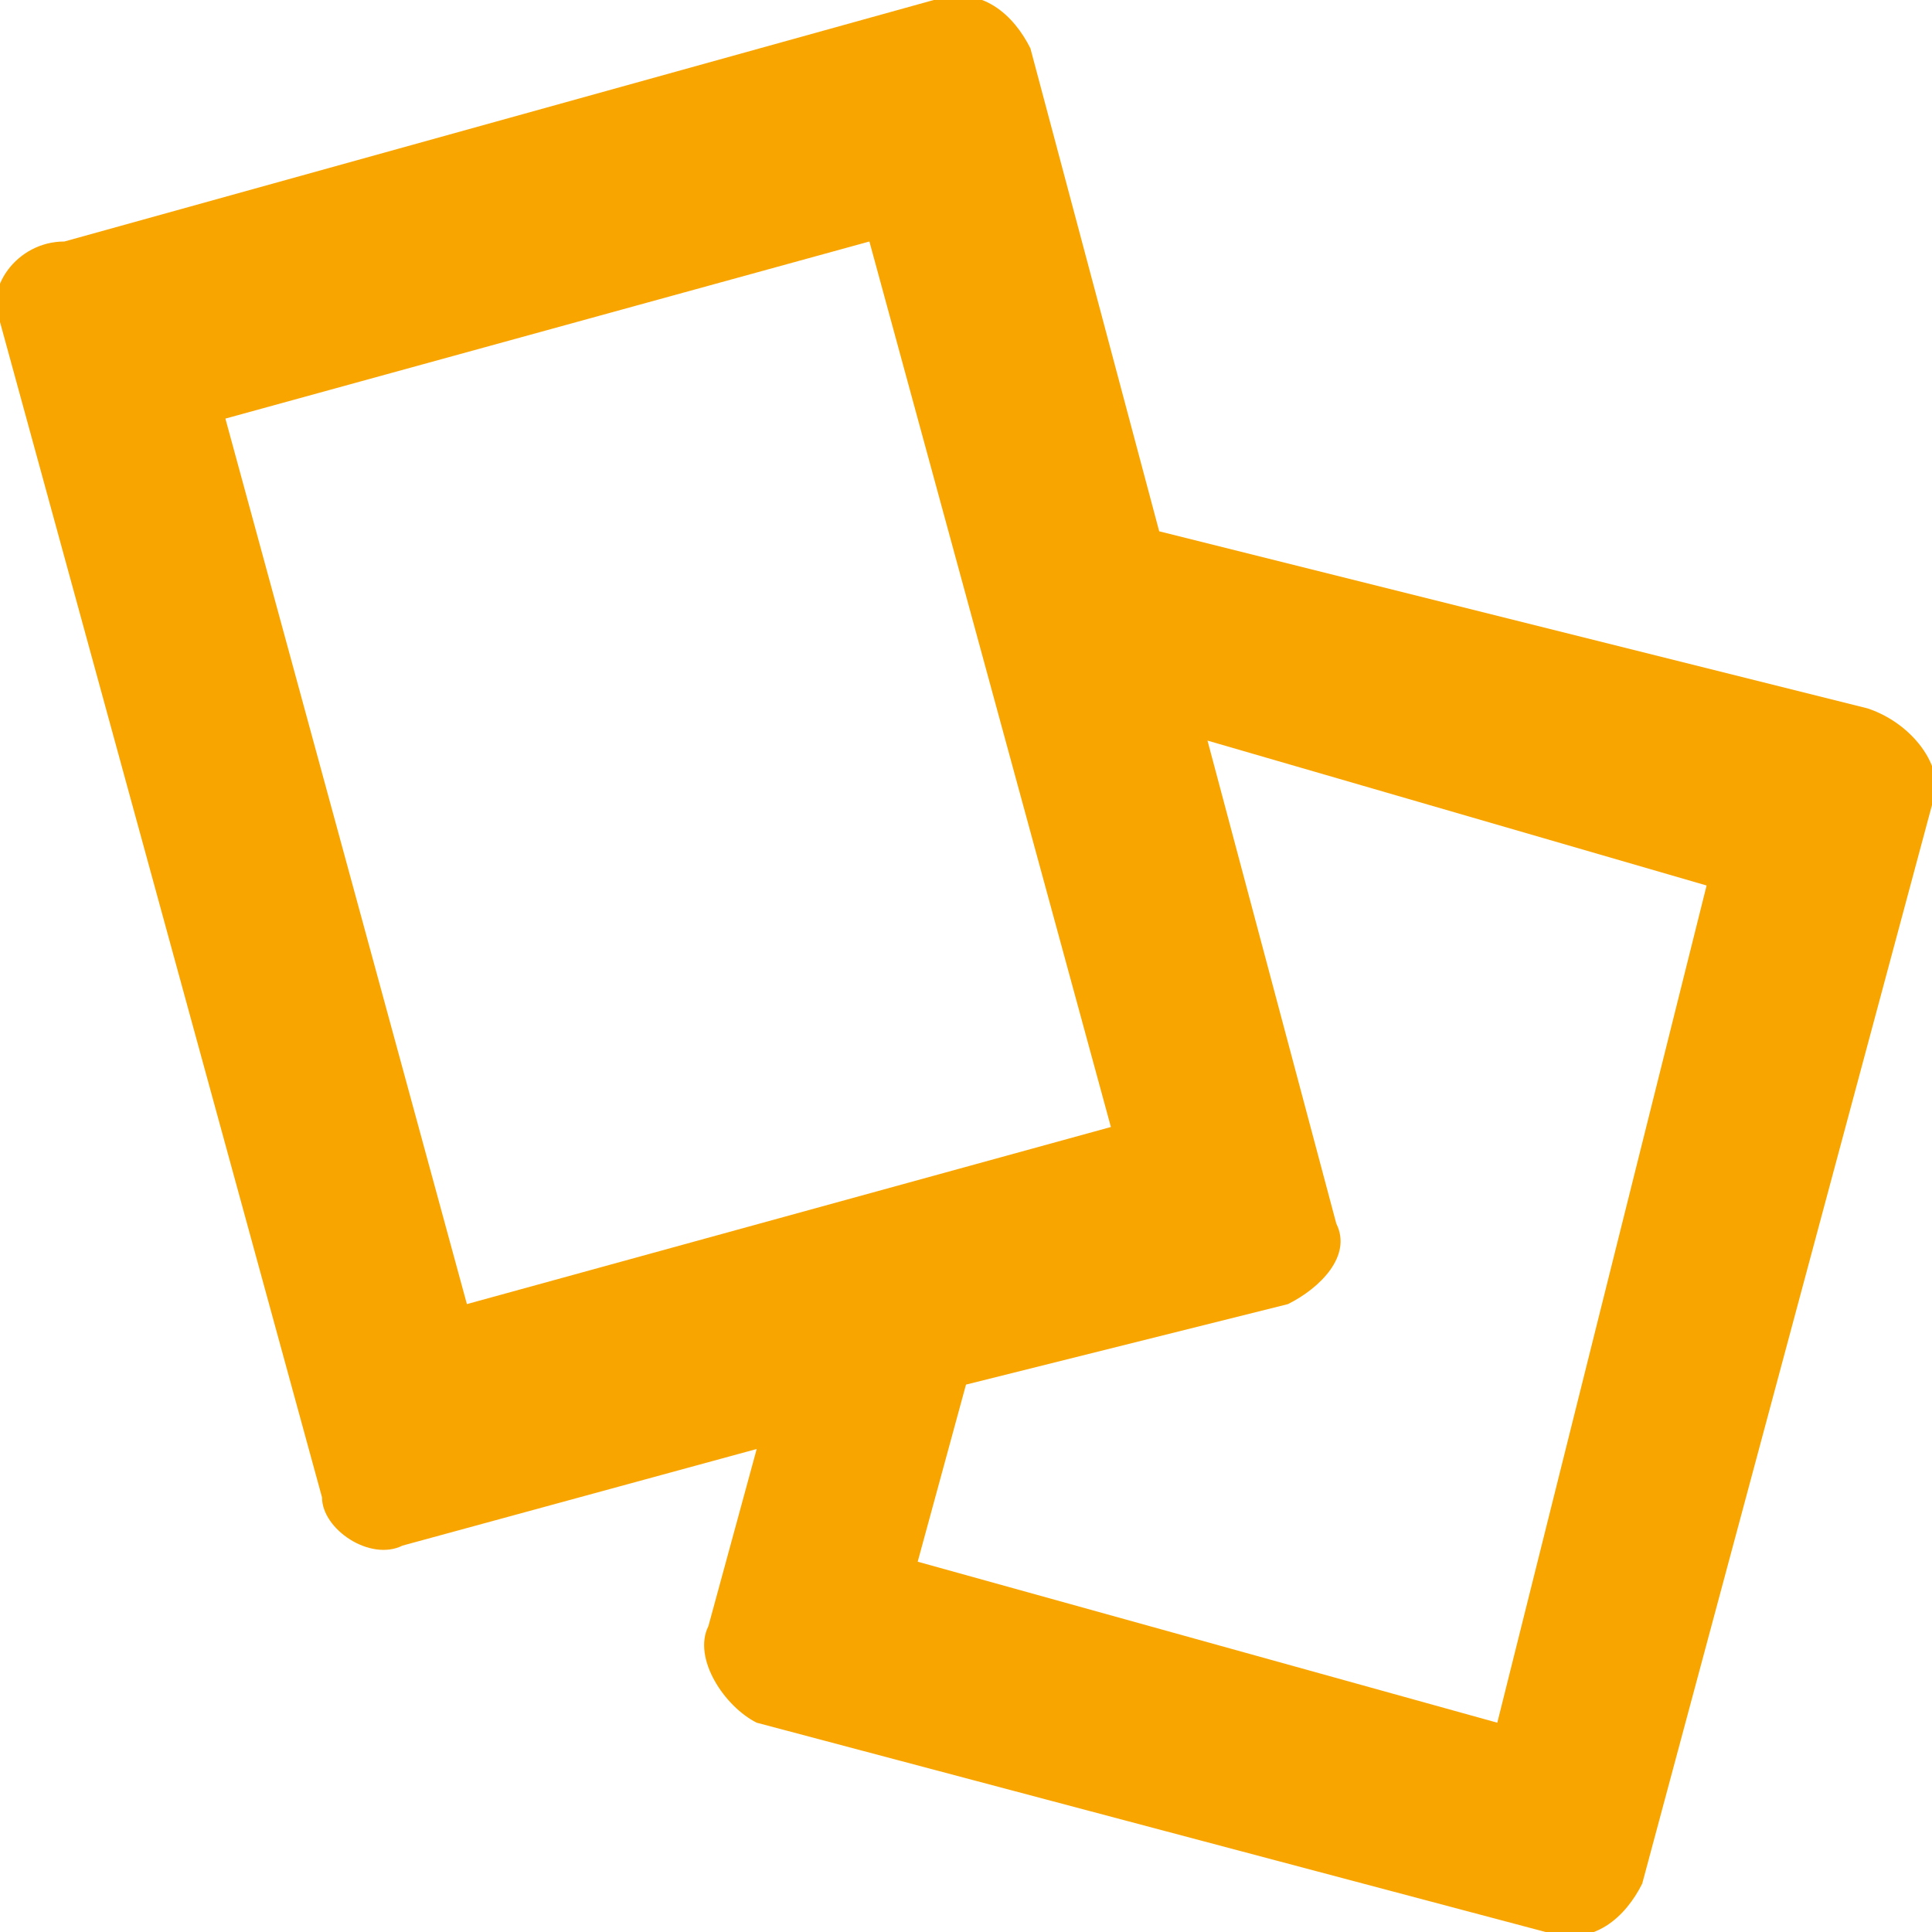 <svg xmlns="http://www.w3.org/2000/svg" viewBox="0 0 12 12" enable-background="new 0 0 12 12" width="12" height="12">
  <path fill="#f9a500" d="M11.6 4.4l-4.4-1.1-.8-3c-.1-.2-.3-.4-.6-.3l-5.4 1.5c-.3 0-.5.3-.4.5l2 7.3c0 .2.3.4.5.3l2.2-.6-.3 1.1c-.1.2.1.5.3.6l4.9 1.3c.3.1.5-.1.6-.3l1.8-6.7c.1-.2-.1-.5-.4-.6zm-10.2-1.8l4-1.1 1.5 5.5-4 1.1-1.5-5.5zm7.9 8.1l-3.6-1 .3-1.1 2-.5c.2-.1.4-.3.3-.5l-.8-3 3.1.9-1.3 5.2z"/>
</svg>
